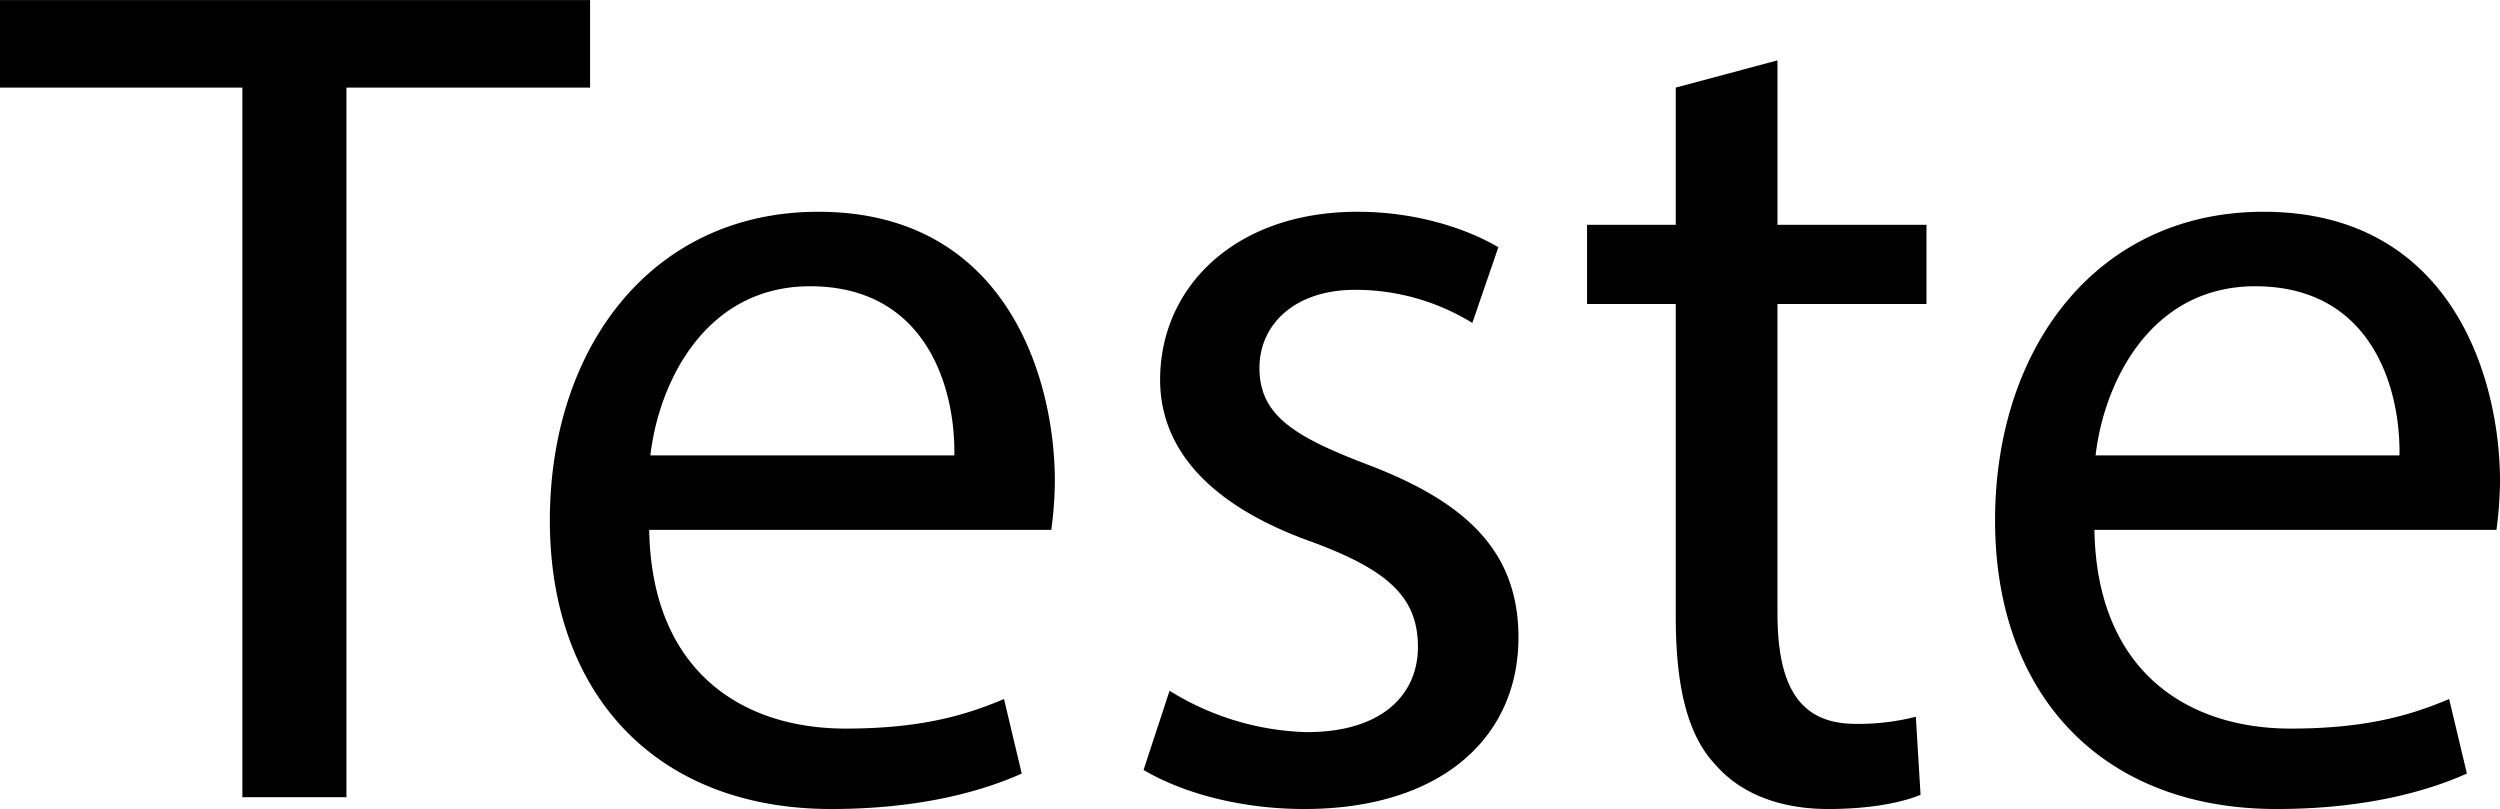 <svg xmlns="http://www.w3.org/2000/svg" width="422.777" height="136.812" viewBox="0 0 422.777 136.812">
  <defs>
    <style>
      .cls-1 {
        fill-rule: evenodd;
      }
    </style>
  </defs>
  <path id="Teste" class="cls-1" d="M826.8,912h17.6V792h41.2V777.2H785.8V792h41V912Zm136.8-45.2a66.381,66.381,0,0,0,.6-8.2c0-17.8-8.4-45.6-40-45.6-28.2,0-45.4,23-45.4,52.2S896.6,914,926.4,914c15.4,0,26-3.2,32.2-6l-3-12.6c-6.6,2.8-14.2,5-26.8,5-17.6,0-32.8-9.8-33.2-33.6h68Zm-67.8-12.6c1.4-12.2,9.2-28.6,27-28.6,19.8,0,24.6,17.4,24.4,28.6H895.8Zm83.4,53.2c6.8,4,16.6,6.6,27.2,6.6,23,0,36.2-12,36.2-29,0-14.4-8.6-22.8-25.4-29.2-12.6-4.8-18.4-8.4-18.4-16.4,0-7.2,5.8-13.2,16.2-13.2a37.673,37.673,0,0,1,19.8,5.6l4.4-12.8c-5.4-3.2-14-6-23.8-6-20.8,0-33.4,12.8-33.4,28.4,0,11.6,8.2,21.2,25.6,27.4,13,4.8,18,9.4,18,17.8,0,8-6,14.4-18.8,14.4a46.127,46.127,0,0,1-23.2-7Zm90-115.4v23.2h-15v13.4h15v52.8c0,11.4,1.8,20,6.8,25.2,4.2,4.8,10.8,7.4,19,7.4,6.8,0,12.2-1,15.6-2.4l-0.8-13.2a39.152,39.152,0,0,1-10.2,1.2c-9.8,0-13.2-6.8-13.2-18.8V828.6h25.2V815.2h-25.2V787.4Zm138.79,74.8a66.381,66.381,0,0,0,.6-8.2c0-17.8-8.4-45.6-39.99-45.6-28.2,0-45.4,23-45.4,52.2S1141,914,1170.8,914c15.39,0,25.99-3.2,32.19-6l-3-12.6c-6.6,2.8-14.2,5-26.79,5-17.6,0-32.8-9.8-33.2-33.6h67.99Zm-67.79-12.6c1.4-12.2,9.2-28.6,27-28.6,19.79,0,24.59,17.4,24.39,28.6H1140.2Z" transform="translate(-785.813 -777.188)"/>
</svg>
